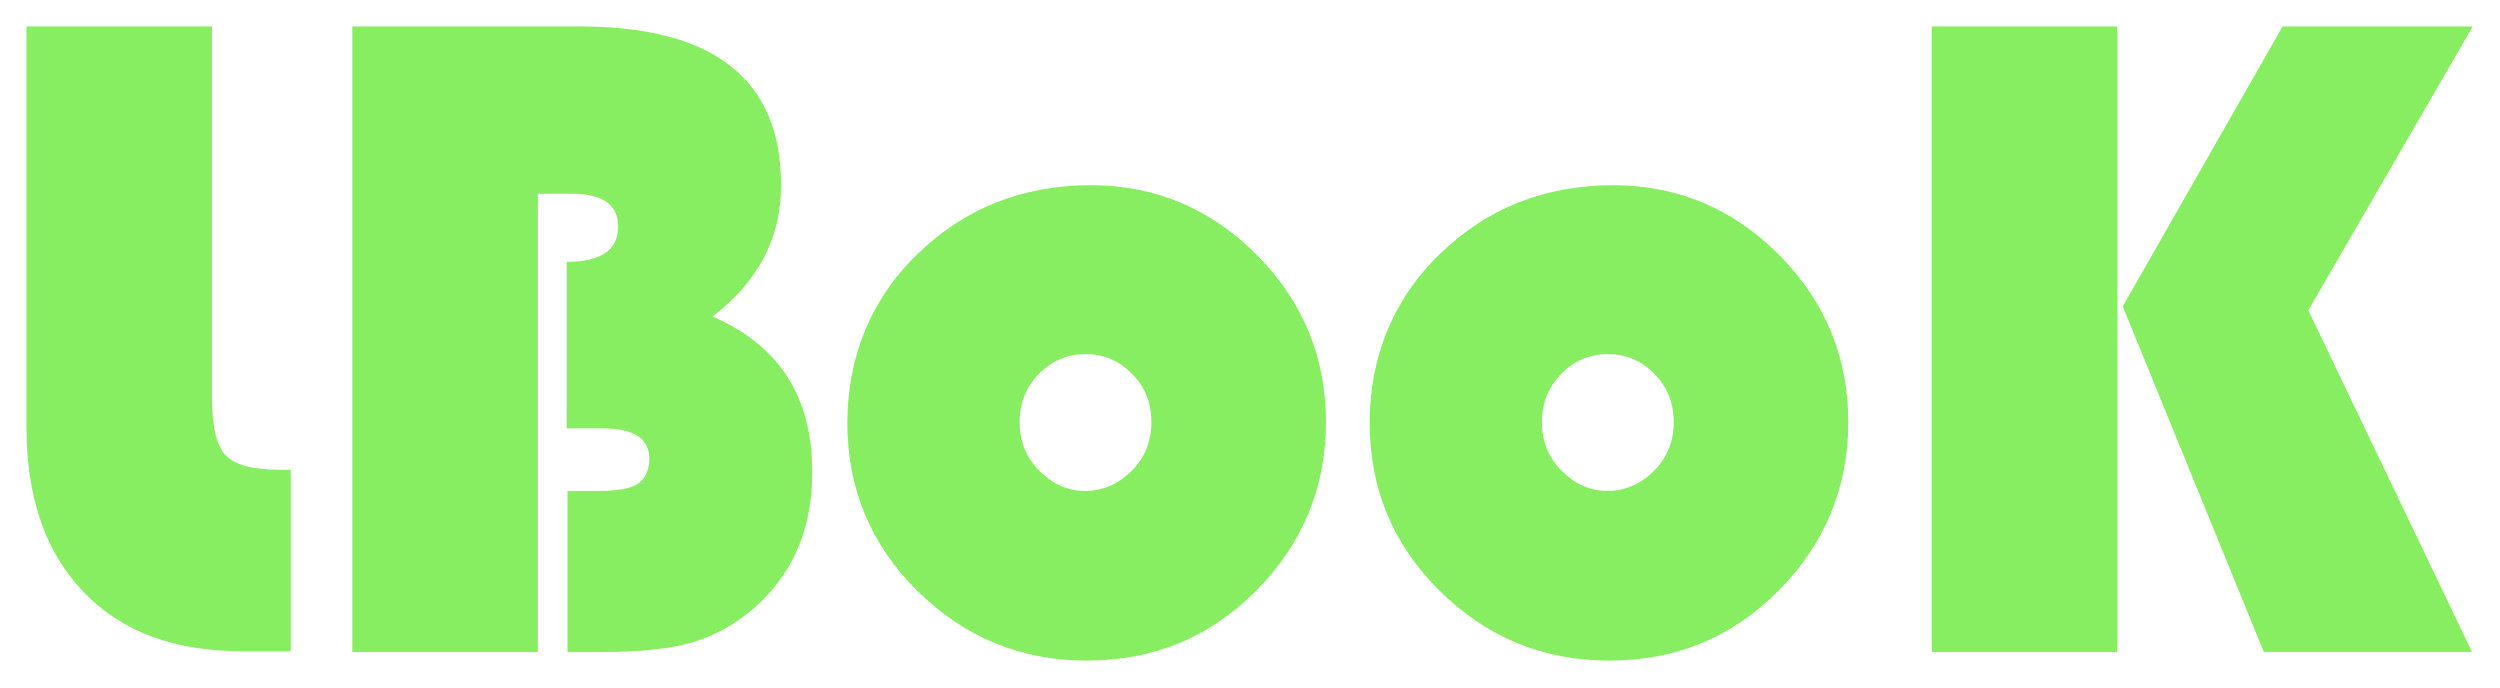 <svg width="189" height="52" viewBox="0 0 189 52" fill="none"
    xmlns="http://www.w3.org/2000/svg">
    <g clip-path="url(#clip0_96_421)" filter="url(#filter0_bd_96_421)">
        <path d="M2 0H16.027V28.079C16.027 30.266 16.38 31.744 17.088 32.453C17.795 33.163 19.15 33.517 21.272 33.517H21.979V47.231H18.266C13.139 47.231 9.19 45.754 6.302 42.739C3.414 39.724 2 35.586 2 30.266L2 0Z" fill="#87EE61"/>
        <path d="M26.694 0H43.845C53.981 0 59.05 4.02 59.05 12C59.05 15.961 57.341 19.271 53.864 21.931C58.932 24.118 61.407 28.02 61.407 33.695C61.407 38.01 59.934 41.438 56.928 44.039C55.455 45.281 53.923 46.108 52.272 46.581C50.622 47.054 48.383 47.291 45.554 47.291H42.902V35.113H45.259C46.673 35.113 47.675 34.936 48.206 34.581C48.736 34.227 49.09 33.576 49.09 32.69C49.09 31.153 47.911 30.384 45.554 30.384H42.843V17.793C45.436 17.793 46.732 16.906 46.732 15.133C46.732 13.478 45.554 12.65 43.255 12.65H40.662V47.291H26.635V0H26.694Z" fill="#87EE61"/>
        <path d="M82.448 12C87.339 12 91.524 13.773 95.001 17.261C98.478 20.749 100.246 25.005 100.246 29.911C100.246 34.818 98.478 39.133 94.942 42.68C91.406 46.227 87.162 47.941 82.153 47.941C77.143 47.941 72.9 46.167 69.364 42.68C65.828 39.192 64.06 34.936 64.06 29.97C64.06 25.005 65.828 20.631 69.364 17.202C72.9 13.773 77.261 12 82.507 12H82.448ZM82.094 24.768C80.739 24.768 79.56 25.241 78.558 26.246C77.556 27.251 77.084 28.493 77.084 29.911C77.084 31.33 77.556 32.571 78.558 33.576C79.56 34.581 80.68 35.113 82.035 35.113C83.391 35.113 84.569 34.581 85.571 33.576C86.573 32.571 87.045 31.33 87.045 29.911C87.045 28.493 86.573 27.251 85.571 26.246C84.569 25.241 83.391 24.768 82.035 24.768H82.094Z" fill="#87EE61"/>
        <path d="M121.935 12C126.826 12 131.011 13.773 134.488 17.261C137.965 20.749 139.733 25.005 139.733 29.911C139.733 34.818 137.965 39.133 134.429 42.68C130.893 46.227 126.65 47.941 121.64 47.941C116.63 47.941 112.387 46.167 108.851 42.68C105.315 39.192 103.547 34.936 103.547 29.97C103.547 25.005 105.315 20.631 108.851 17.202C112.387 13.773 116.748 12 121.994 12H121.935ZM121.581 24.768C120.226 24.768 119.047 25.241 118.045 26.246C117.043 27.251 116.571 28.493 116.571 29.911C116.571 31.33 117.043 32.571 118.045 33.576C119.047 34.581 120.167 35.113 121.522 35.113C122.878 35.113 124.056 34.581 125.058 33.576C126.06 32.571 126.532 31.33 126.532 29.911C126.532 28.493 126.06 27.251 125.058 26.246C124.056 25.241 122.878 24.768 121.522 24.768H121.581Z" fill="#87EE61"/>
        <path d="M160.066 0V47.291H146.04V0H160.066ZM186.941 0L174.506 21.458L186.882 47.291H171.146L160.479 21.163L172.561 0H186.941Z" fill="#87EE61"/>
    </g>
    <defs>
        <filter id="filter0_bd_96_421" x="-2" y="-4" width="193" height="56" filterUnits="userSpaceOnUse" color-interpolation-filters="sRGB">
            <feFlood flood-opacity="0" result="BackgroundImageFix"/>
            <feGaussianBlur in="BackgroundImageFix" stdDeviation="2"/>
            <feComposite in2="SourceAlpha" operator="in" result="effect1_backgroundBlur_96_421"/>
            <feColorMatrix in="SourceAlpha" type="matrix" values="0 0 0 0 0 0 0 0 0 0 0 0 0 0 0 0 0 0 127 0" result="hardAlpha"/>
            <feOffset dy="2"/>
            <feGaussianBlur stdDeviation="1"/>
            <feComposite in2="hardAlpha" operator="out"/>
            <feColorMatrix type="matrix" values="0 0 0 0 0 0 0 0 0 0 0 0 0 0 0 0 0 0 0.25 0"/>
            <feBlend mode="normal" in2="effect1_backgroundBlur_96_421" result="effect2_dropShadow_96_421"/>
            <feBlend mode="normal" in="SourceGraphic" in2="effect2_dropShadow_96_421" result="shape"/>
        </filter>
        <clipPath id="clip0_96_421">
            <rect width="185" height="48" fill="white" transform="translate(2)"/>
        </clipPath>
    </defs>
</svg>
